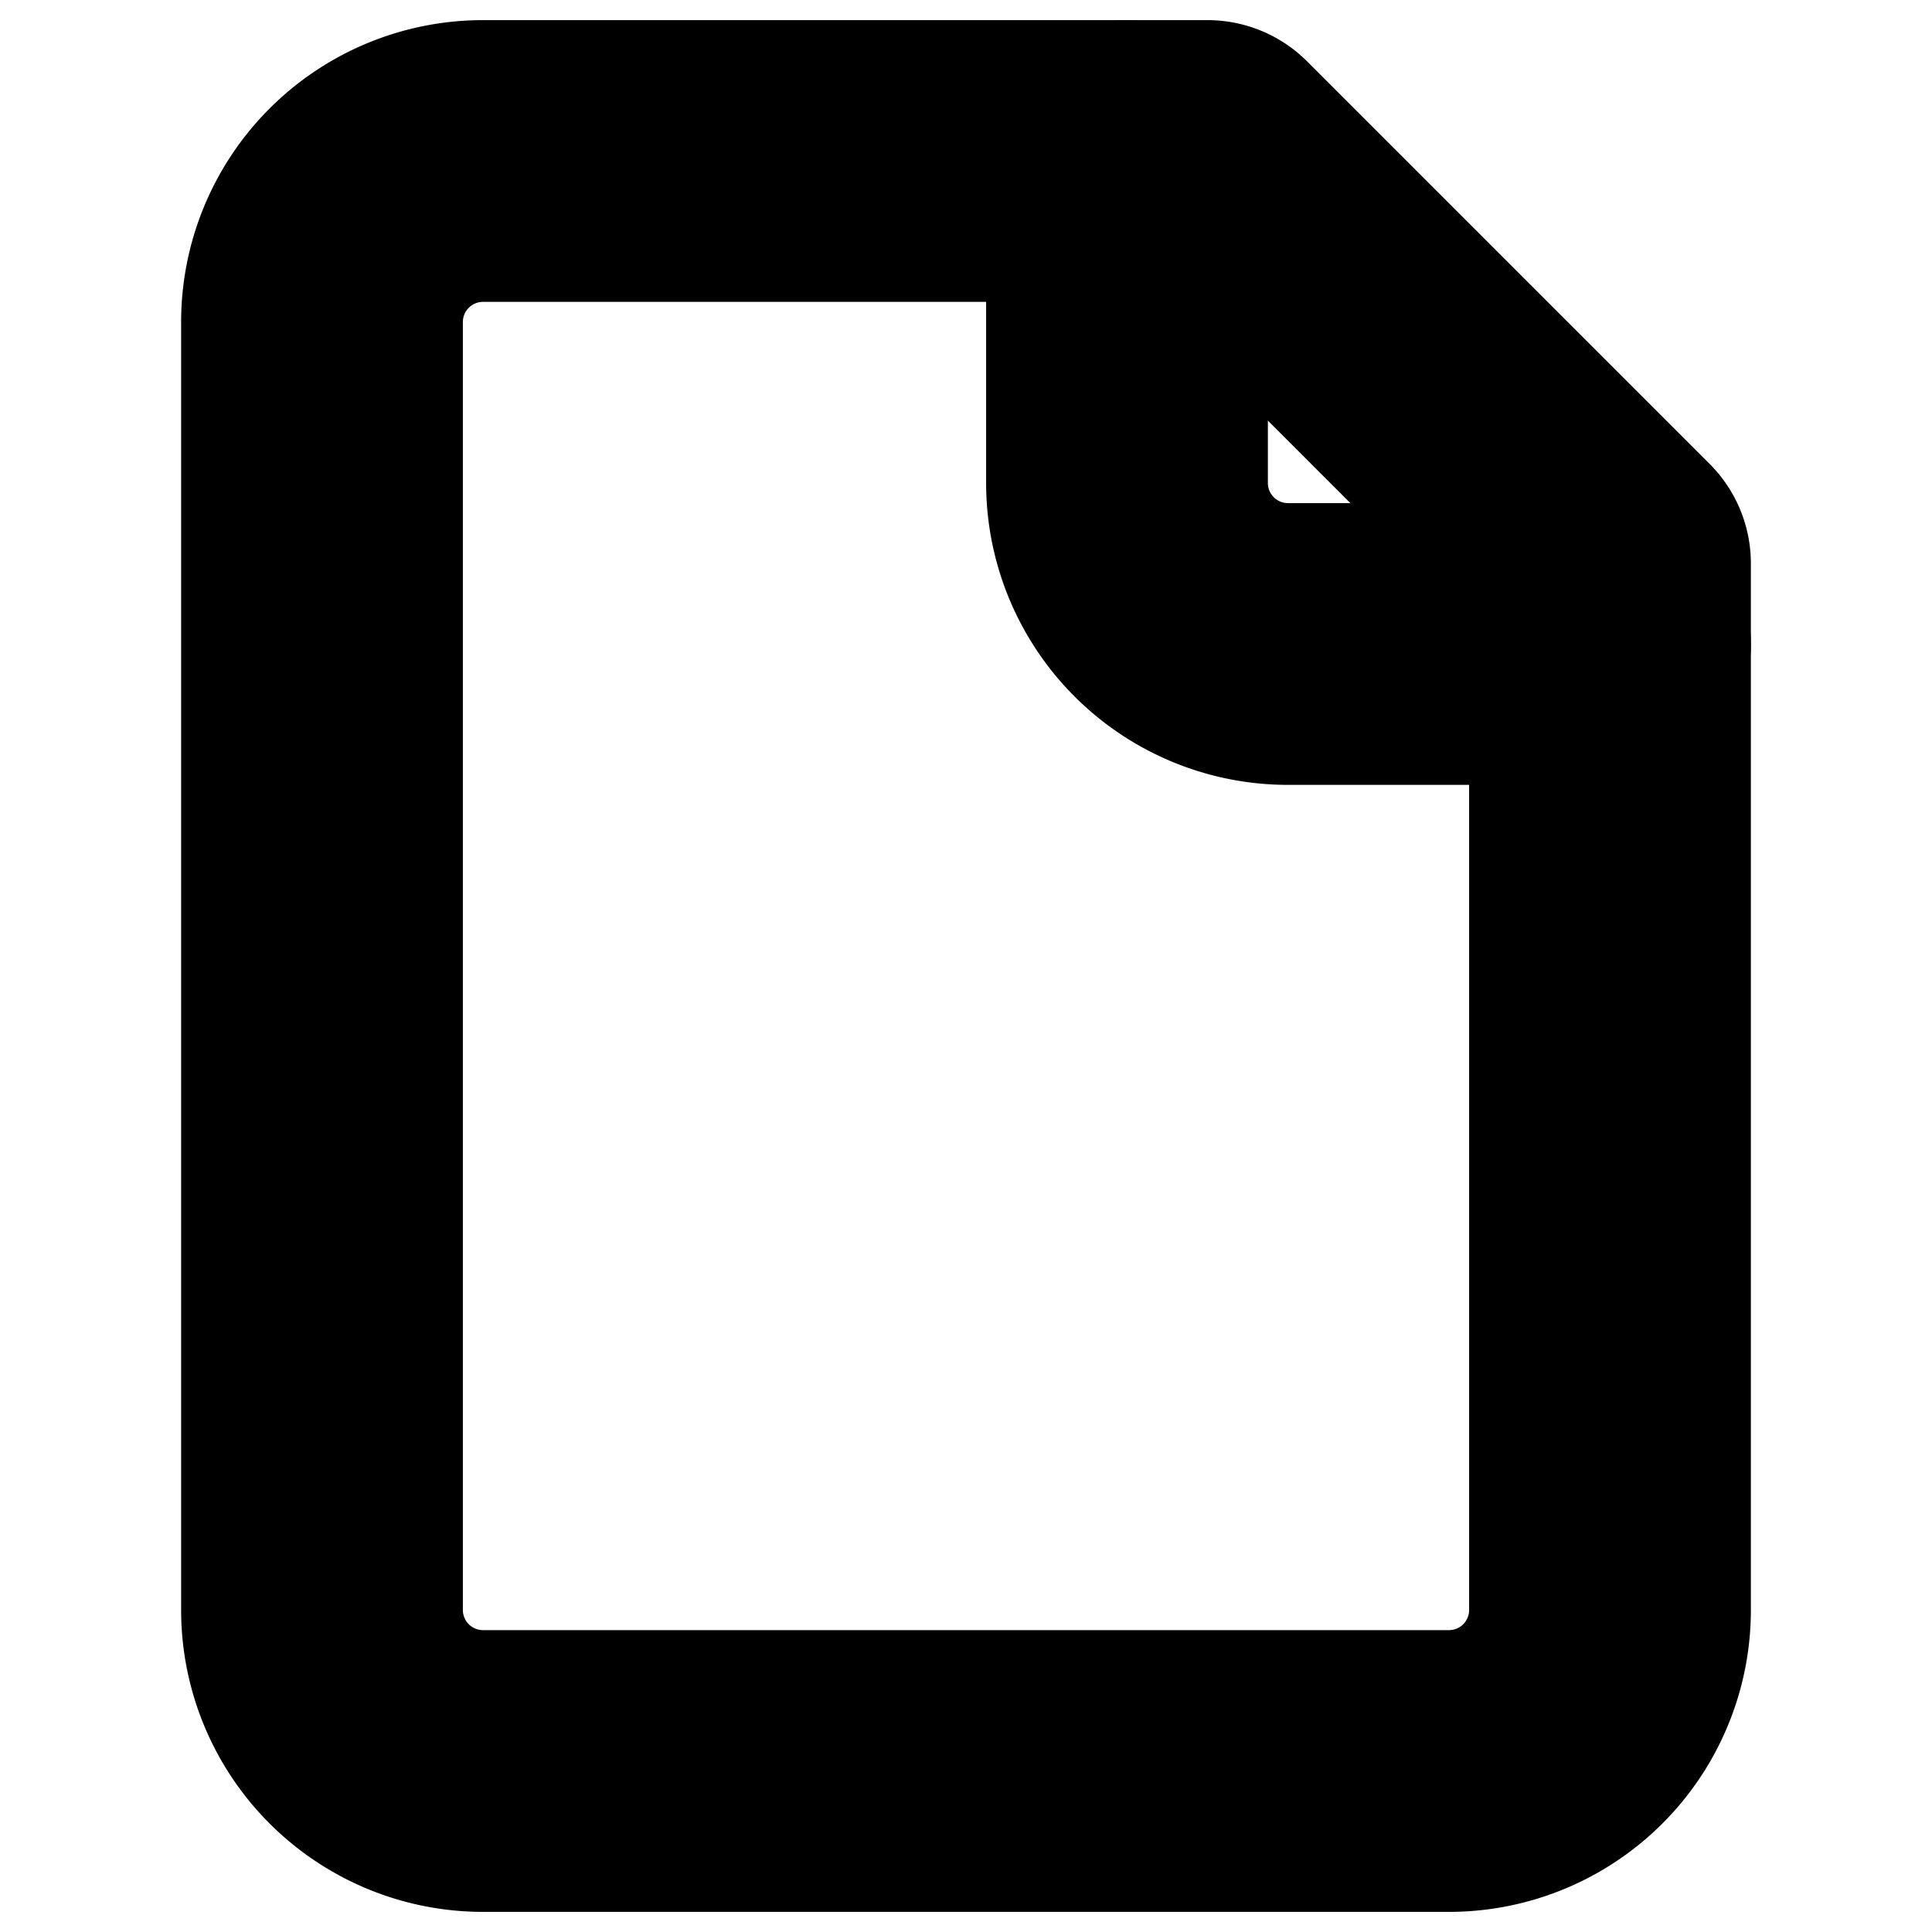 <?xml version="1.0"?>
<svg xmlns="http://www.w3.org/2000/svg" width="24" height="24" viewBox="0 0 24 24" fill="none" stroke="currentColor" stroke-width="3.500" stroke-linecap="round" stroke-linejoin="round">
  <path d="M15 2H6a2 2 0 0 0-2 2v16a2 2 0 0 0 2 2h12a2 2 0 0 0 2-2V7Z"/>
  <path d="M14 2v4a2 2 0 0 0 2 2h4"/>
</svg>
